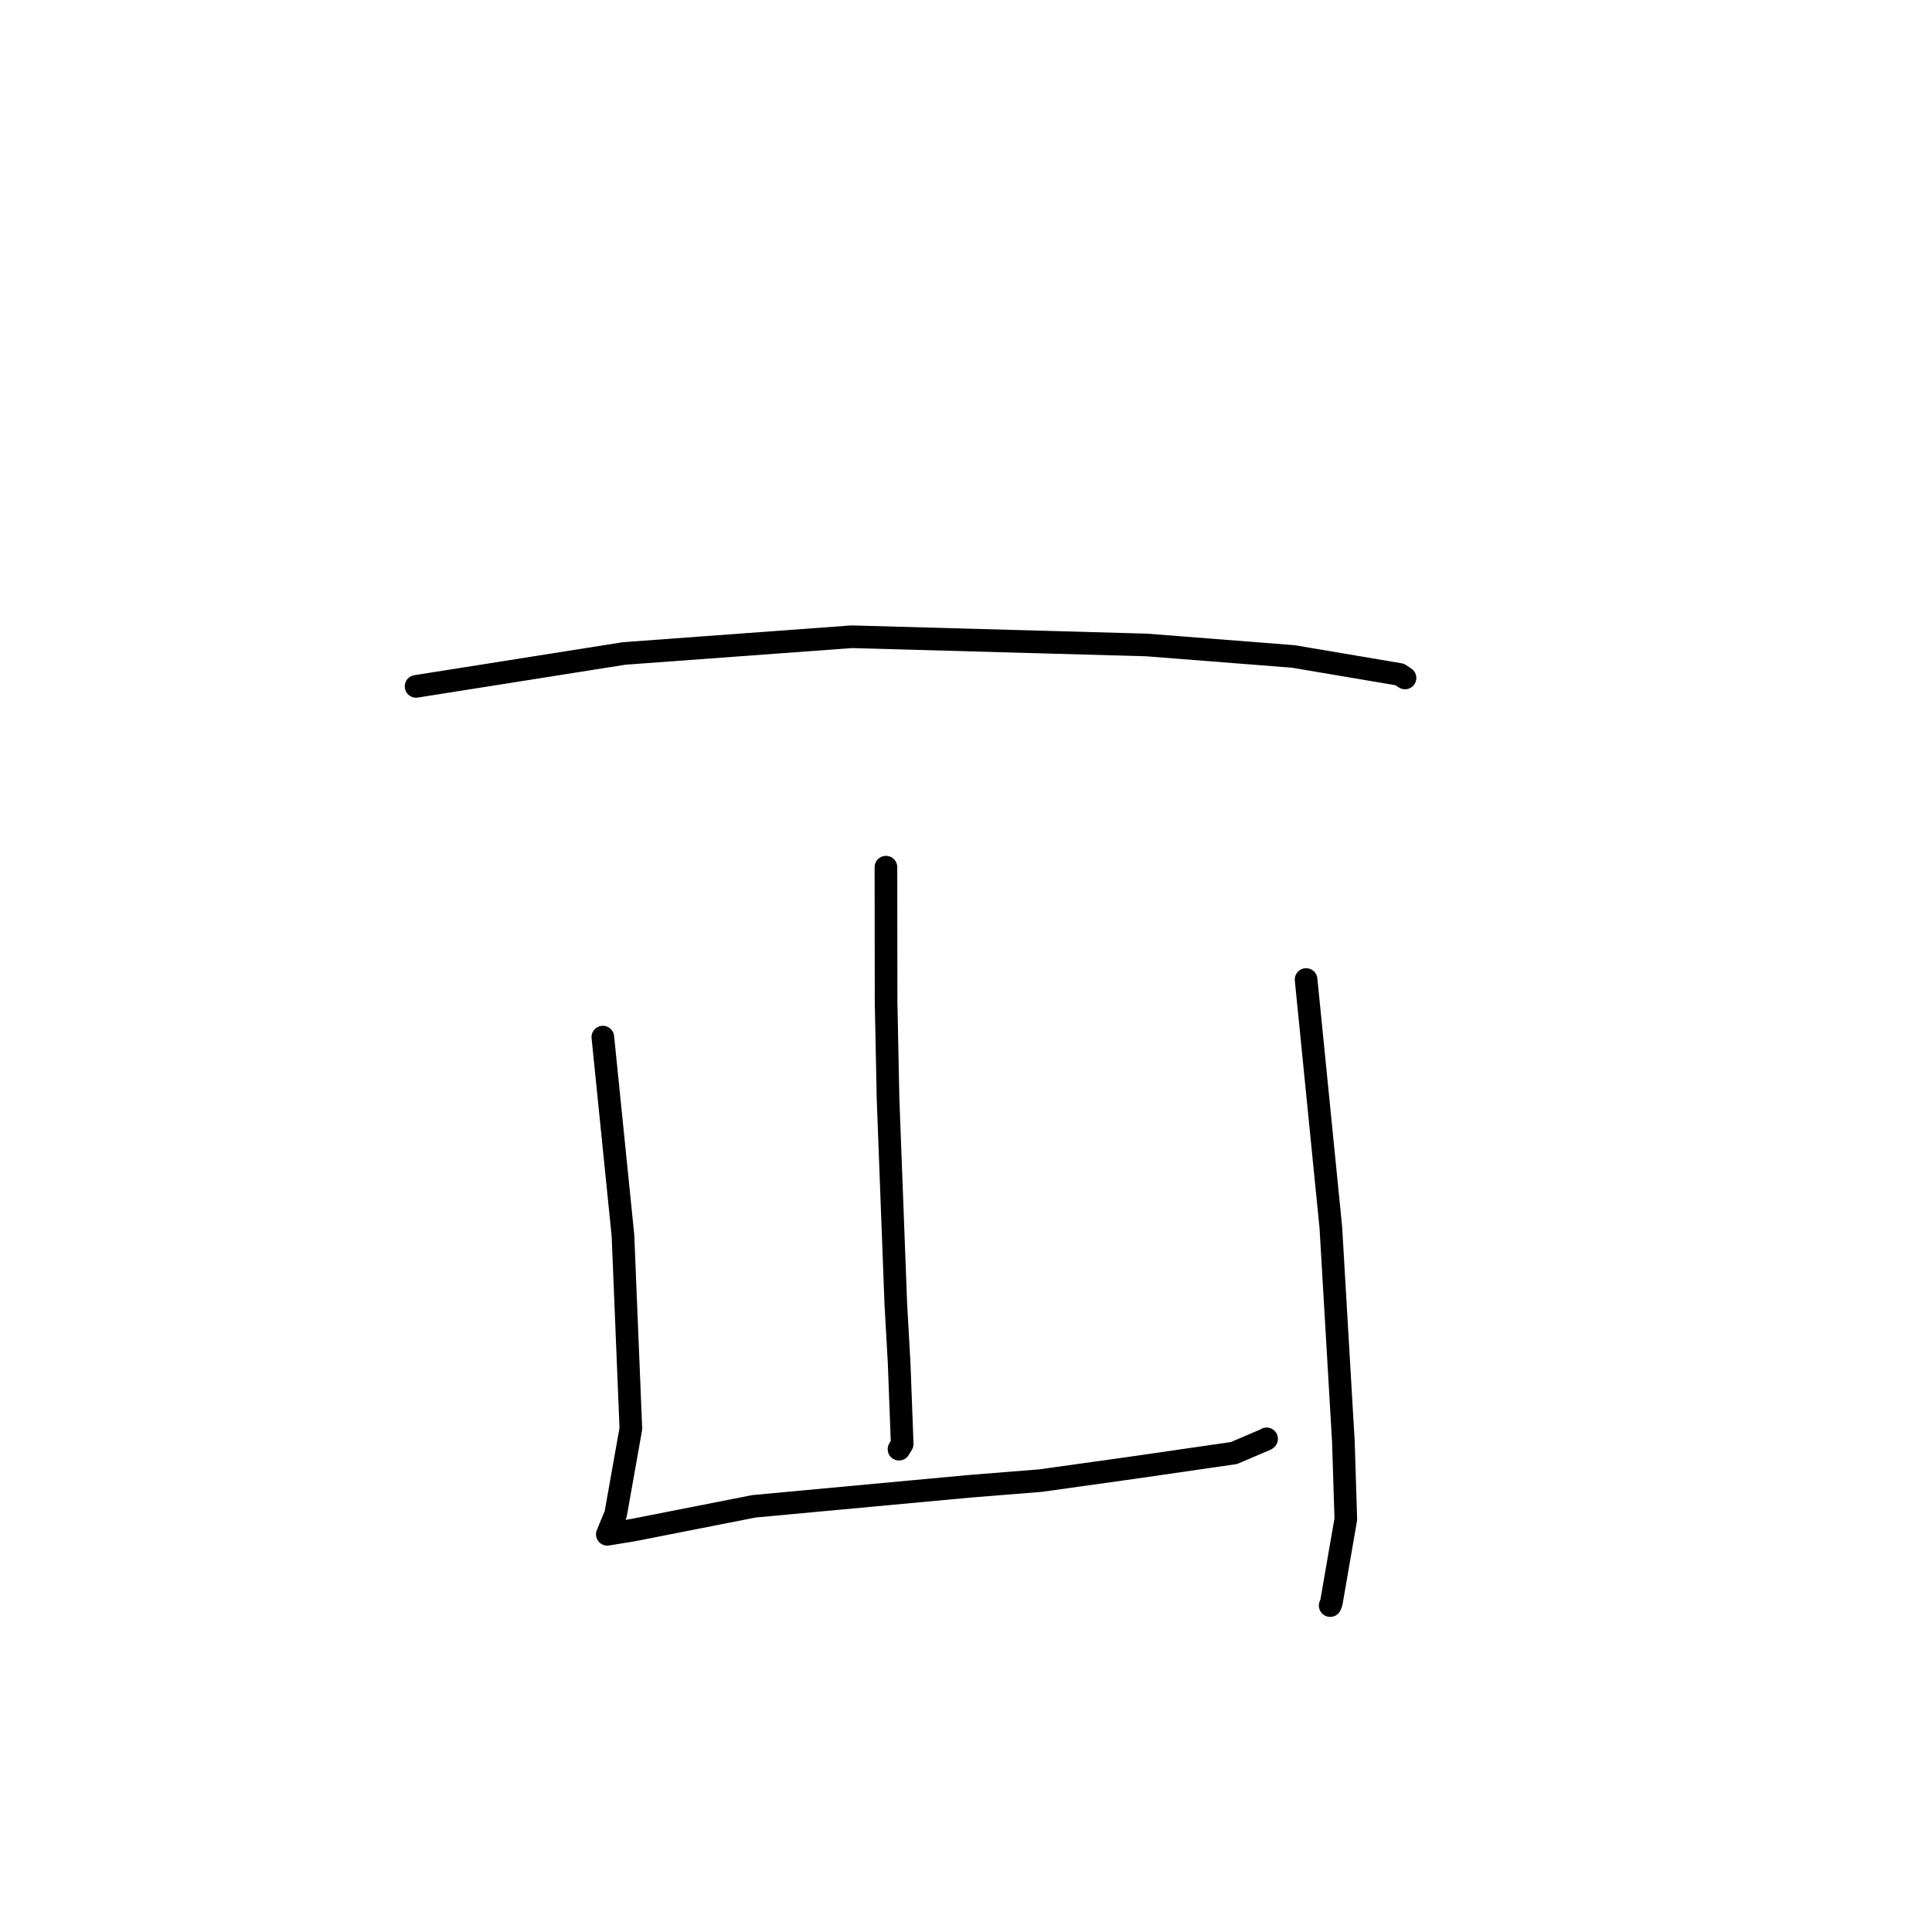 <?xml version="1.0" standalone="no"?>
    <svg width="256" height="256" xmlns="http://www.w3.org/2000/svg" version="1.1">
    <polyline stroke="black" stroke-width="3" stroke-linecap="round" fill="transparent" stroke-linejoin="round" points="55.131 90.949 68.915 88.768 82.699 86.587 112.847 84.372 151.93 85.462 171.353 86.982 185.468 89.367 186.1 89.787 186.17 89.833 186.17 89.833 " />
        <polyline stroke="black" stroke-width="3" stroke-linecap="round" fill="transparent" stroke-linejoin="round" points="117.391 114.905 117.401 123.843 117.412 132.782 117.669 145.55 118.701 172.782 119.14 180.598 119.546 191.327 119.16 191.964 119.122 192.027 " />
        <polyline stroke="black" stroke-width="3" stroke-linecap="round" fill="transparent" stroke-linejoin="round" points="79.88 137.422 81.213 150.567 82.546 163.711 83.593 189.303 81.579 200.633 80.585 203.037 80.476 203.302 80.475 203.304 80.474 203.304 83.971 202.729 99.908 199.592 128.437 196.945 137.881 196.188 150.198 194.464 163.503 192.537 167.75 190.724 167.831 190.655 " />
        <polyline stroke="black" stroke-width="3" stroke-linecap="round" fill="transparent" stroke-linejoin="round" points="173.064 129.792 174.703 146.208 176.342 162.624 178.004 190.998 178.328 201.302 176.409 212.376 176.256 212.748 " />
        </svg>